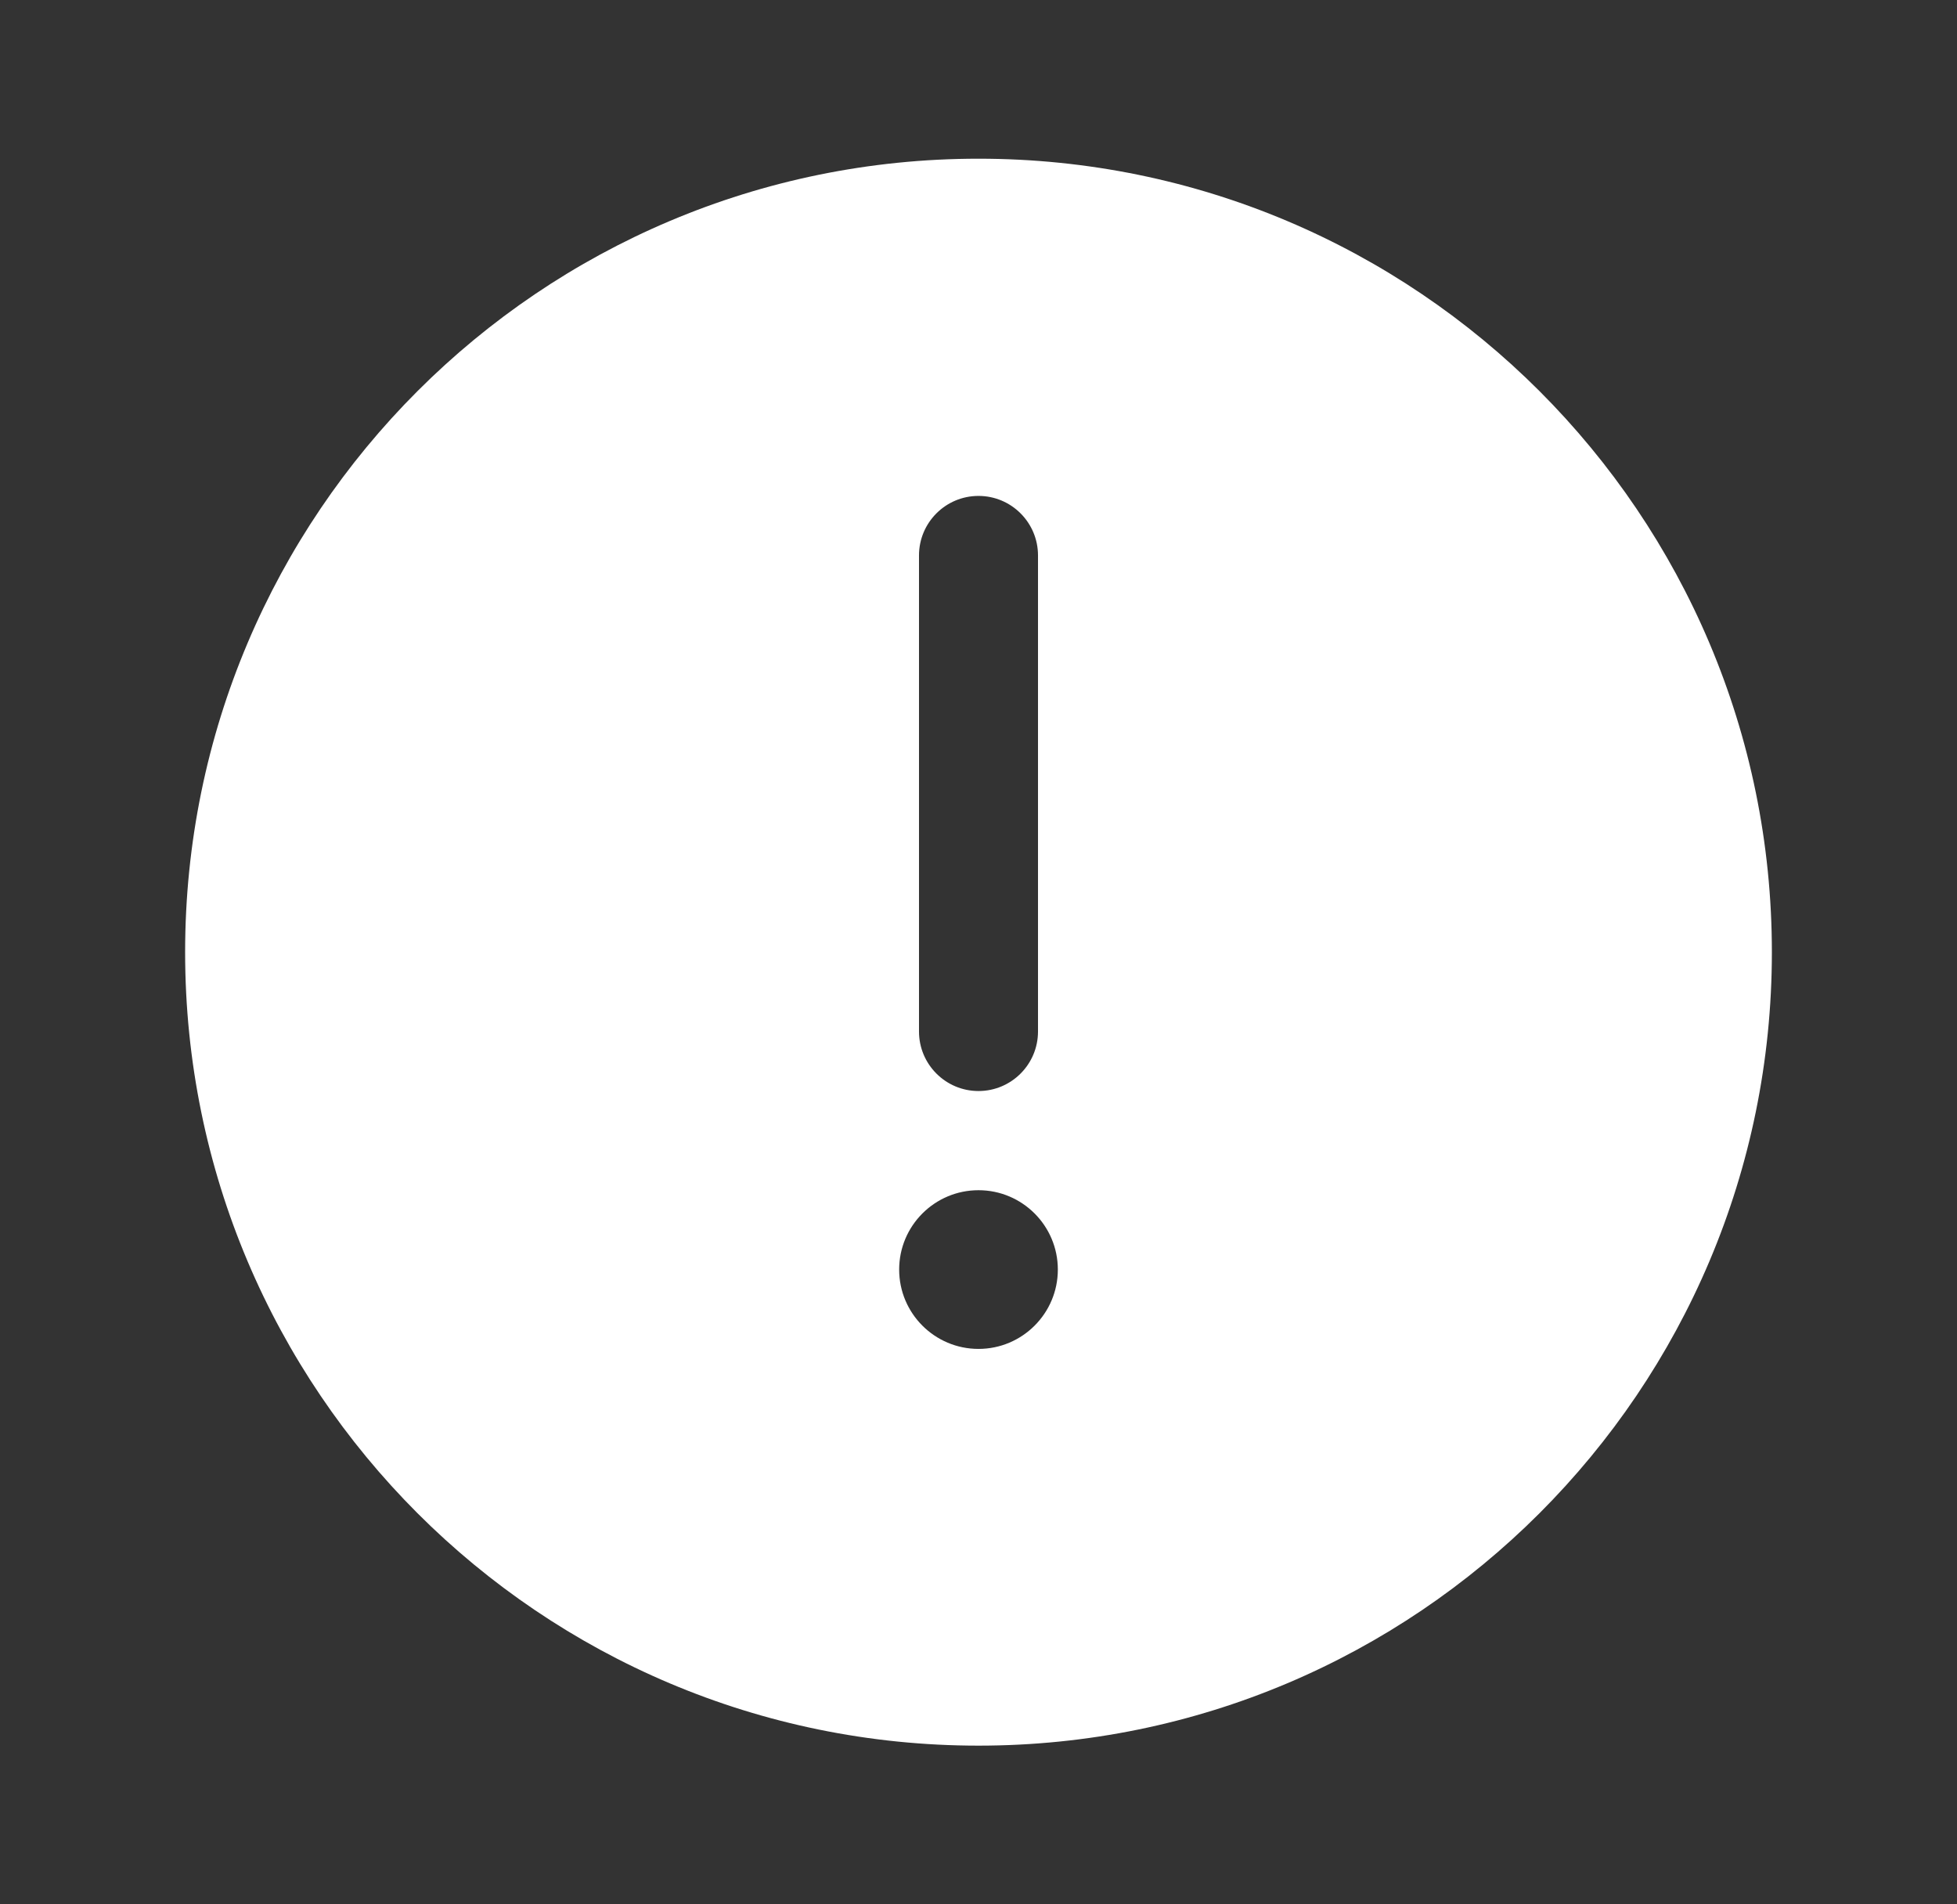 <svg width="37" height="36" viewBox="0 0 37 36" fill="none" xmlns="http://www.w3.org/2000/svg">
<rect x="0" y="0" width="37" height="36" fill="#333333" stroke="none"/>
<path fill-rule="evenodd" clip-rule="evenodd" d="M33.5 18C33.5 9.716 26.784 3 18.5 3C10.216 3 3.5 9.716 3.5 18C3.5 26.284 10.216 33 18.5 33C26.784 33 33.5 26.284 33.5 18ZM18.5 9.375C19.121 9.375 19.625 9.879 19.625 10.5V19.5C19.625 20.121 19.121 20.625 18.5 20.625C17.879 20.625 17.375 20.121 17.375 19.5V10.5C17.375 9.879 17.879 9.375 18.5 9.375ZM18.5 25.5C19.328 25.5 20 24.828 20 24C20 23.172 19.328 22.5 18.5 22.5C17.672 22.5 17 23.172 17 24C17 24.828 17.672 25.5 18.5 25.5Z" fill="white"/>
</svg>
